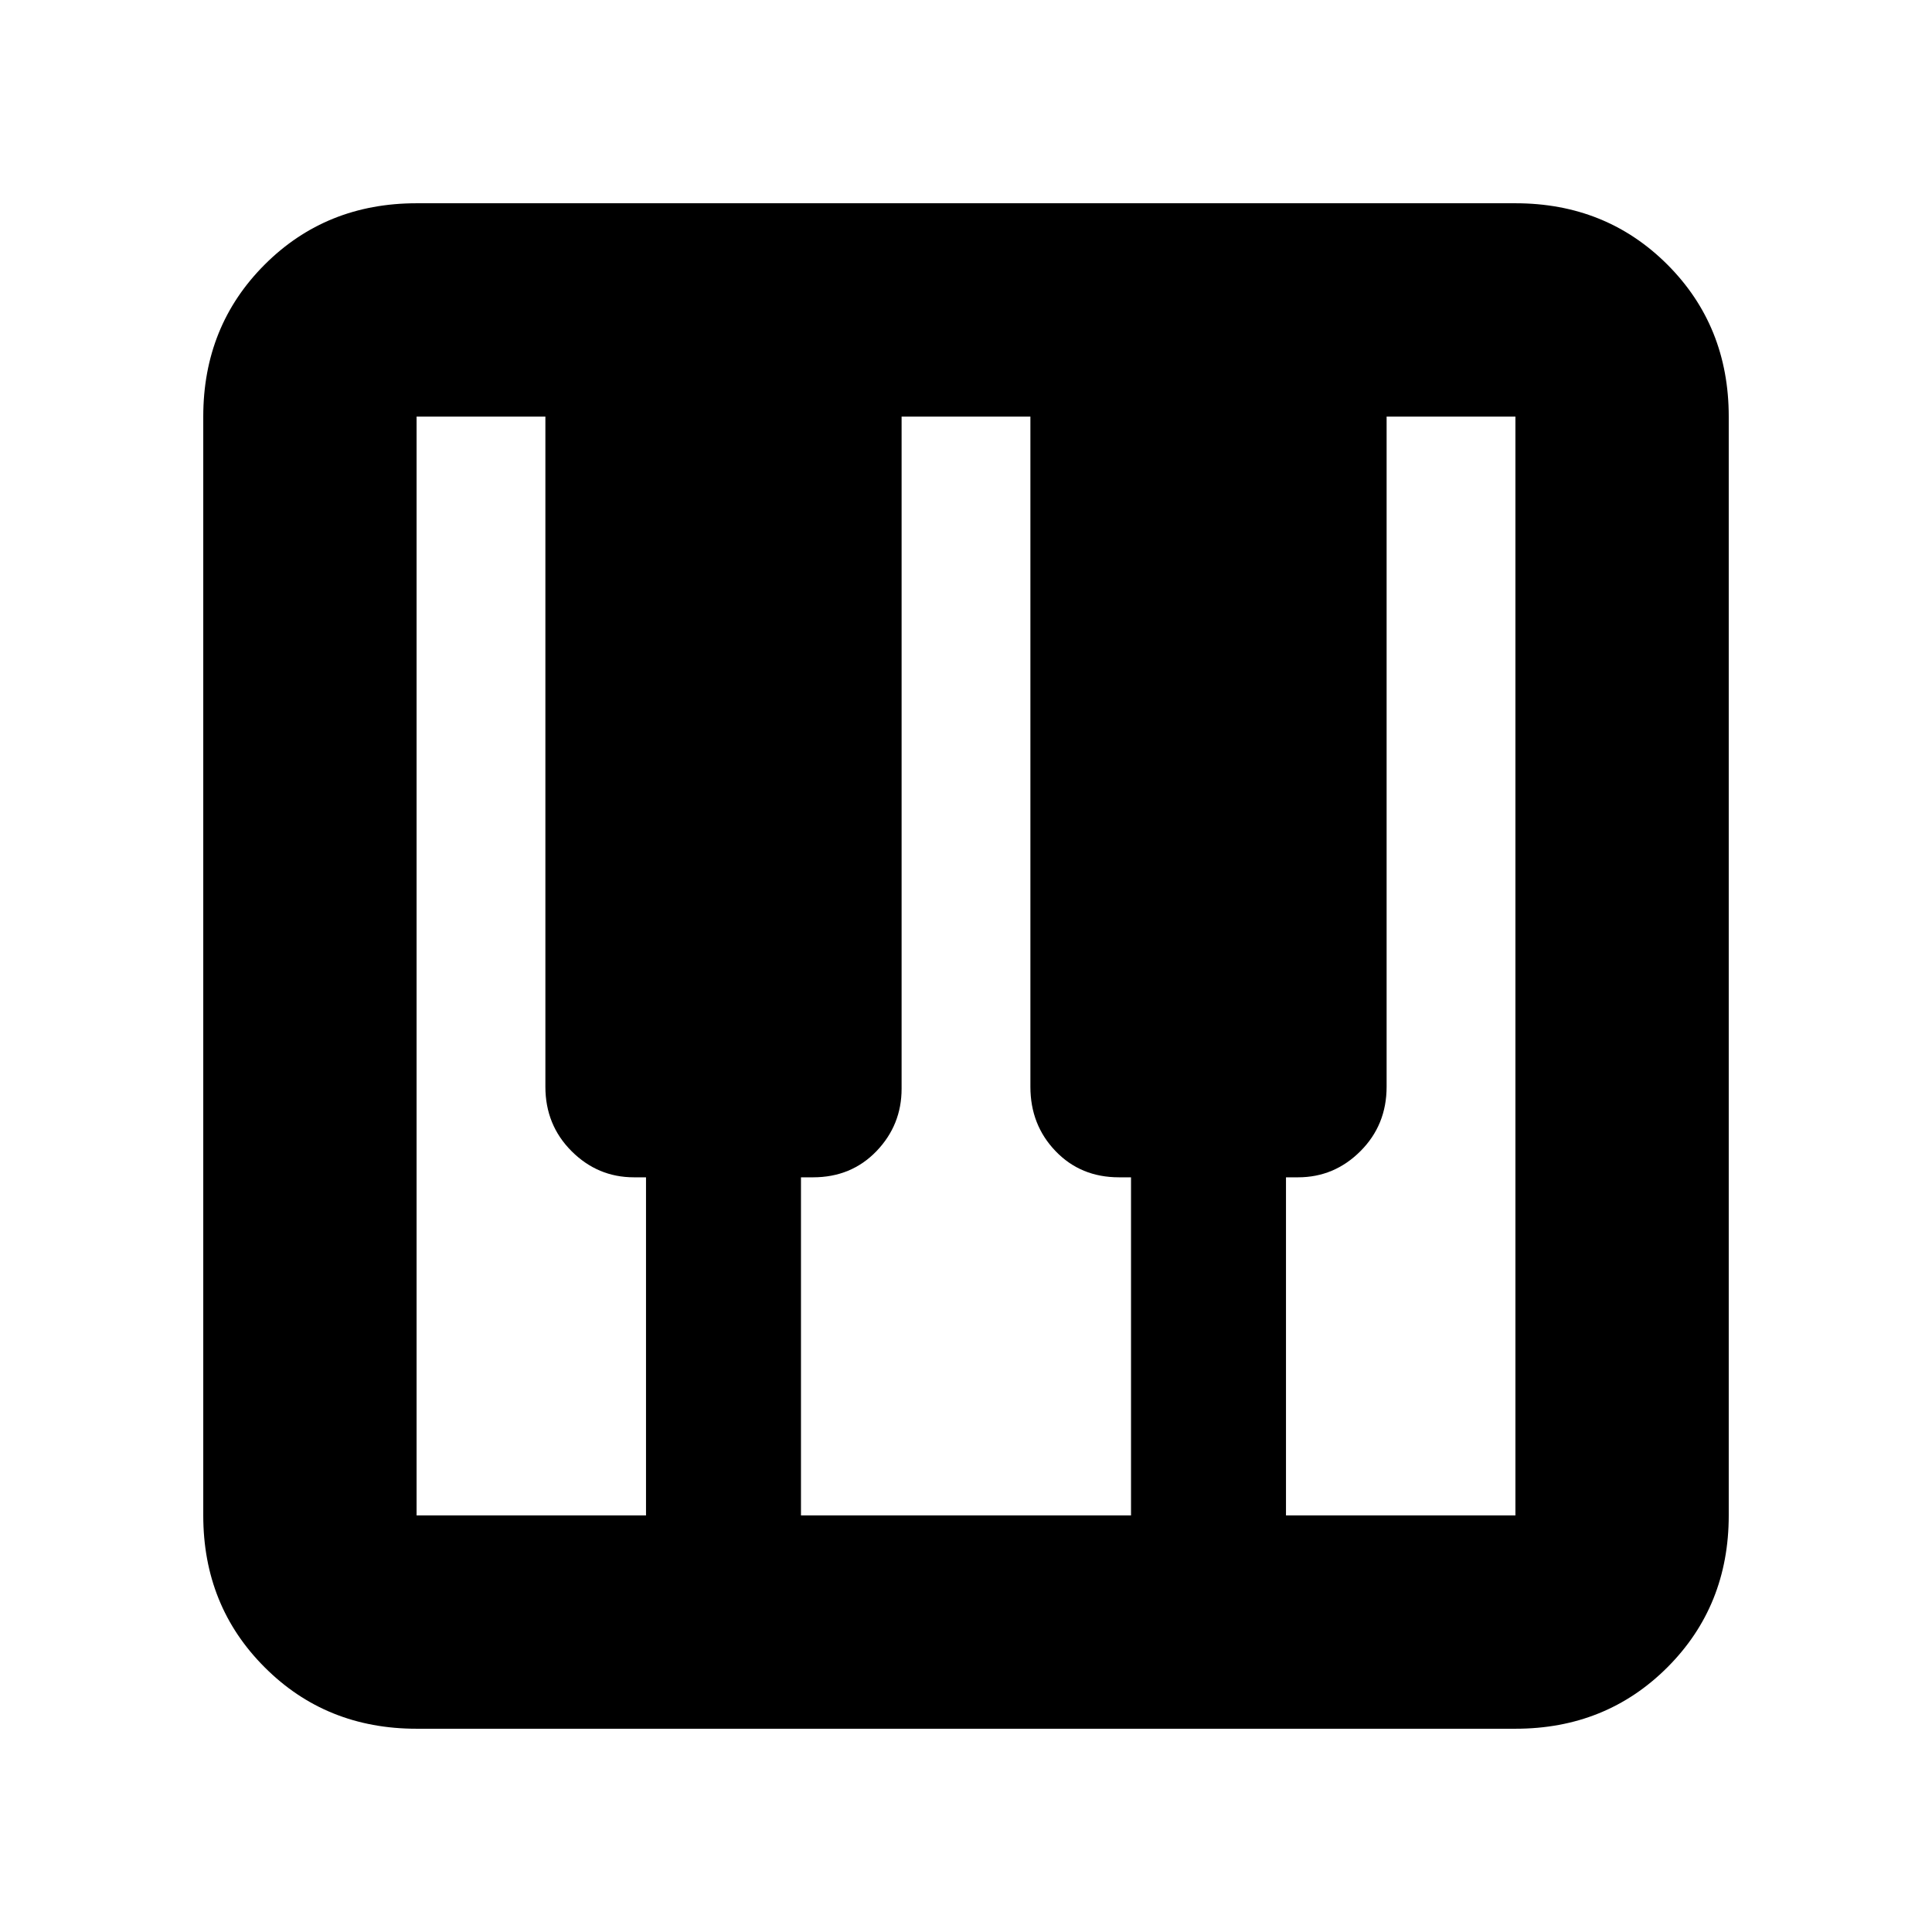 <svg xmlns="http://www.w3.org/2000/svg" height="24" width="24"><path d="M5.175 21.475q-1.125 0-1.887-.763-.763-.762-.763-1.887V5.175q0-1.125.763-1.888.762-.762 1.887-.762h13.65q1.125 0 1.888.762.762.763.762 1.888v13.65q0 1.125-.762 1.887-.763.763-1.888.763Zm0-2.65h2.85v-4.2h-.15q-.45 0-.775-.325t-.325-.8V5.175h-1.6v13.65Zm10.8 0h2.85V5.175h-1.6V13.5q0 .475-.325.8-.325.325-.775.325h-.15Zm-6.025 0h4.1v-4.2h-.15q-.475 0-.787-.325-.313-.325-.313-.8V5.175h-1.6v8.35q0 .45-.312.775-.313.325-.788.325h-.15Z"/></svg>